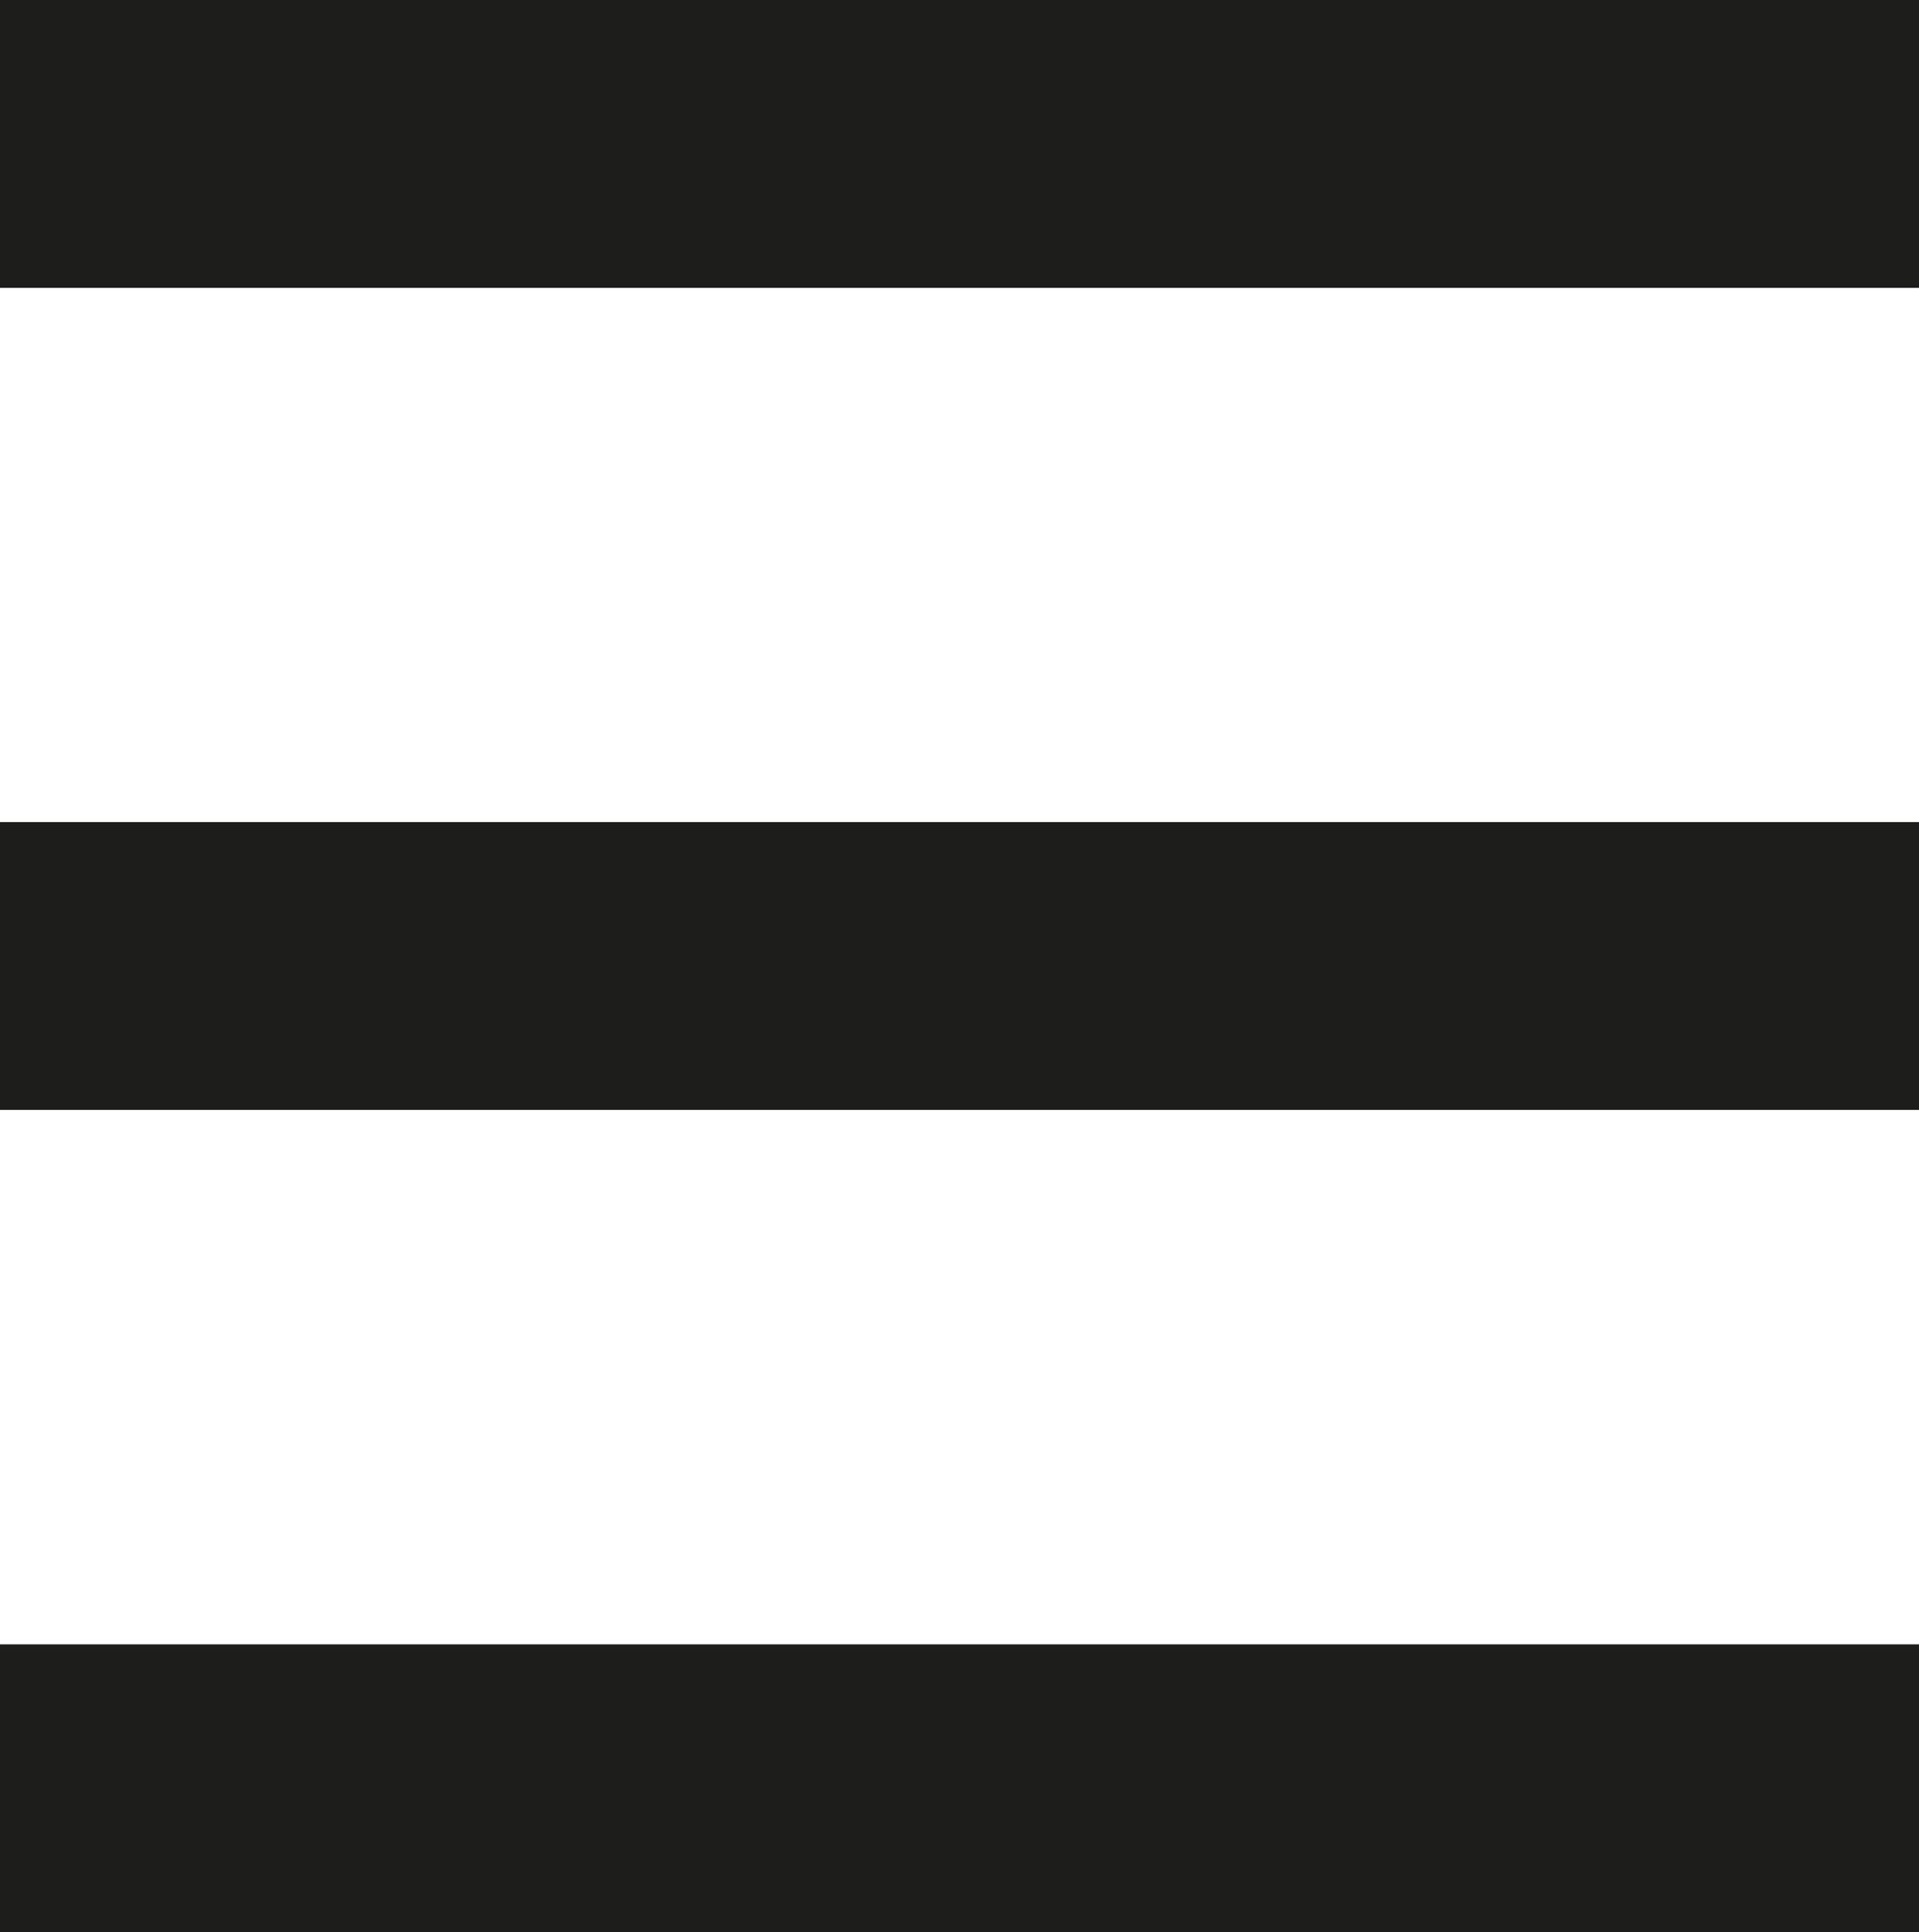 <svg id="Слой_1" data-name="Слой 1" xmlns="http://www.w3.org/2000/svg" viewBox="0 0 100 100.69"><defs><style>.cls-1{fill:#1d1d1b;}</style></defs><title>burger</title><rect class="cls-1" width="100" height="15"/><rect class="cls-1" y="42.84" width="100" height="15"/><rect class="cls-1" y="85.69" width="100" height="15"/></svg>